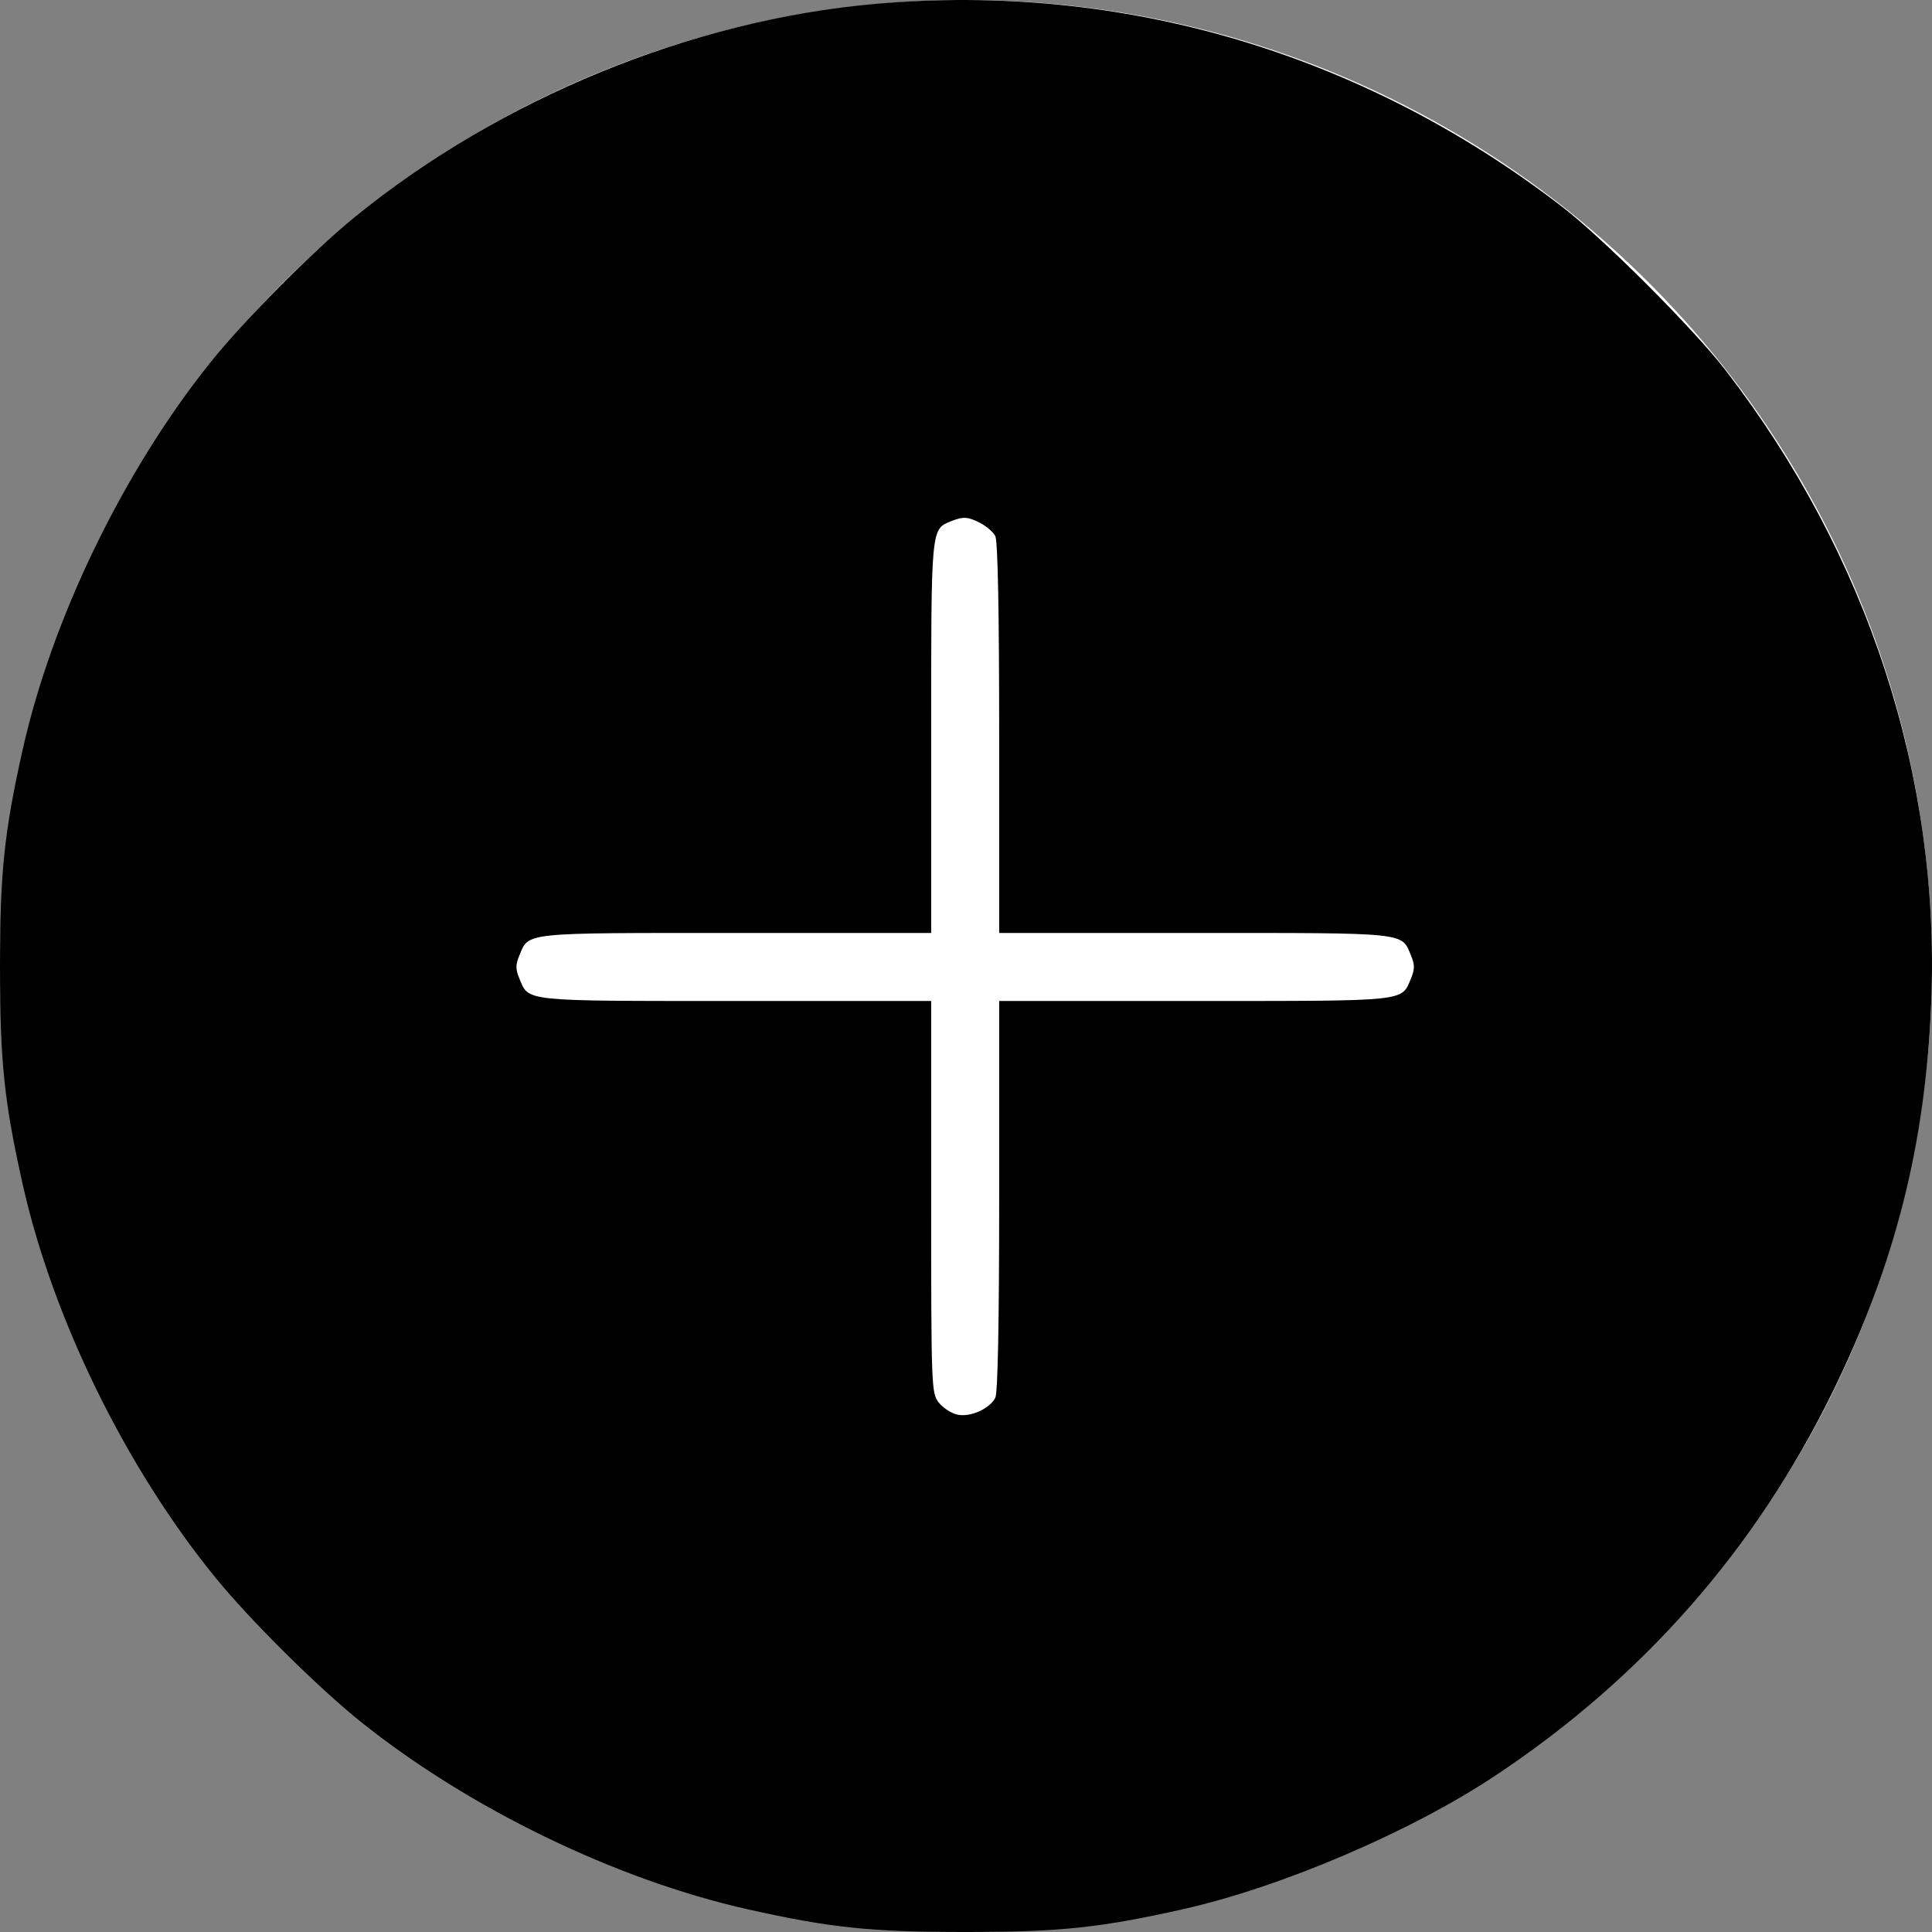 <svg width="70" height="70" viewBox="0 0 70 70" fill="none" xmlns="http://www.w3.org/2000/svg">
<rect x="0" y="0" width="70" height="70" fill="#808080" stroke="none"/>
<circle cx="35" cy="35" r="35" fill="white"/>
<path fill-rule="evenodd" clip-rule="evenodd" d="M31.703 0.142C25.038 0.734 18.153 3.555 12.859 7.861C11.303 9.127 8.839 11.61 7.598 13.164C4.46 17.091 1.888 22.405 0.821 27.163C0.152 30.153 0 31.606 0 35.035C0 38.464 0.152 39.917 0.821 42.906C1.911 47.769 4.55 53.158 7.792 57.143C9.058 58.699 11.542 61.162 13.096 62.403C17.024 65.541 22.338 68.112 27.098 69.179C30.087 69.848 31.54 70 34.97 70C38.399 70 39.853 69.848 42.842 69.179C46.421 68.377 51.1 66.378 54.174 64.337C59.507 60.797 63.603 56.139 66.399 50.435C68.663 45.816 69.774 41.422 69.974 36.29C70.293 28.112 67.683 20.107 62.514 13.406C61.359 11.909 58.099 8.649 56.602 7.494C49.369 1.916 40.663 -0.654 31.703 0.142ZM35.52 18.951C35.74 19.065 35.984 19.276 36.061 19.422C36.153 19.592 36.202 22.164 36.202 26.744V33.803H43.291C51.055 33.803 50.773 33.773 51.123 34.619C51.262 34.953 51.262 35.116 51.123 35.451C50.773 36.296 51.055 36.267 43.291 36.267H36.202V43.326C36.202 47.905 36.153 50.477 36.061 50.648C35.846 51.049 35.151 51.356 34.688 51.255C34.468 51.207 34.165 51.01 34.013 50.817C33.745 50.476 33.738 50.274 33.738 43.367V36.267H26.649C18.884 36.267 19.167 36.296 18.817 35.451C18.678 35.116 18.678 34.953 18.817 34.619C19.167 33.773 18.884 33.803 26.649 33.803H33.738V26.715C33.738 19.042 33.725 19.181 34.471 18.88C34.897 18.708 35.073 18.72 35.52 18.951Z" fill="black"/>
</svg>
